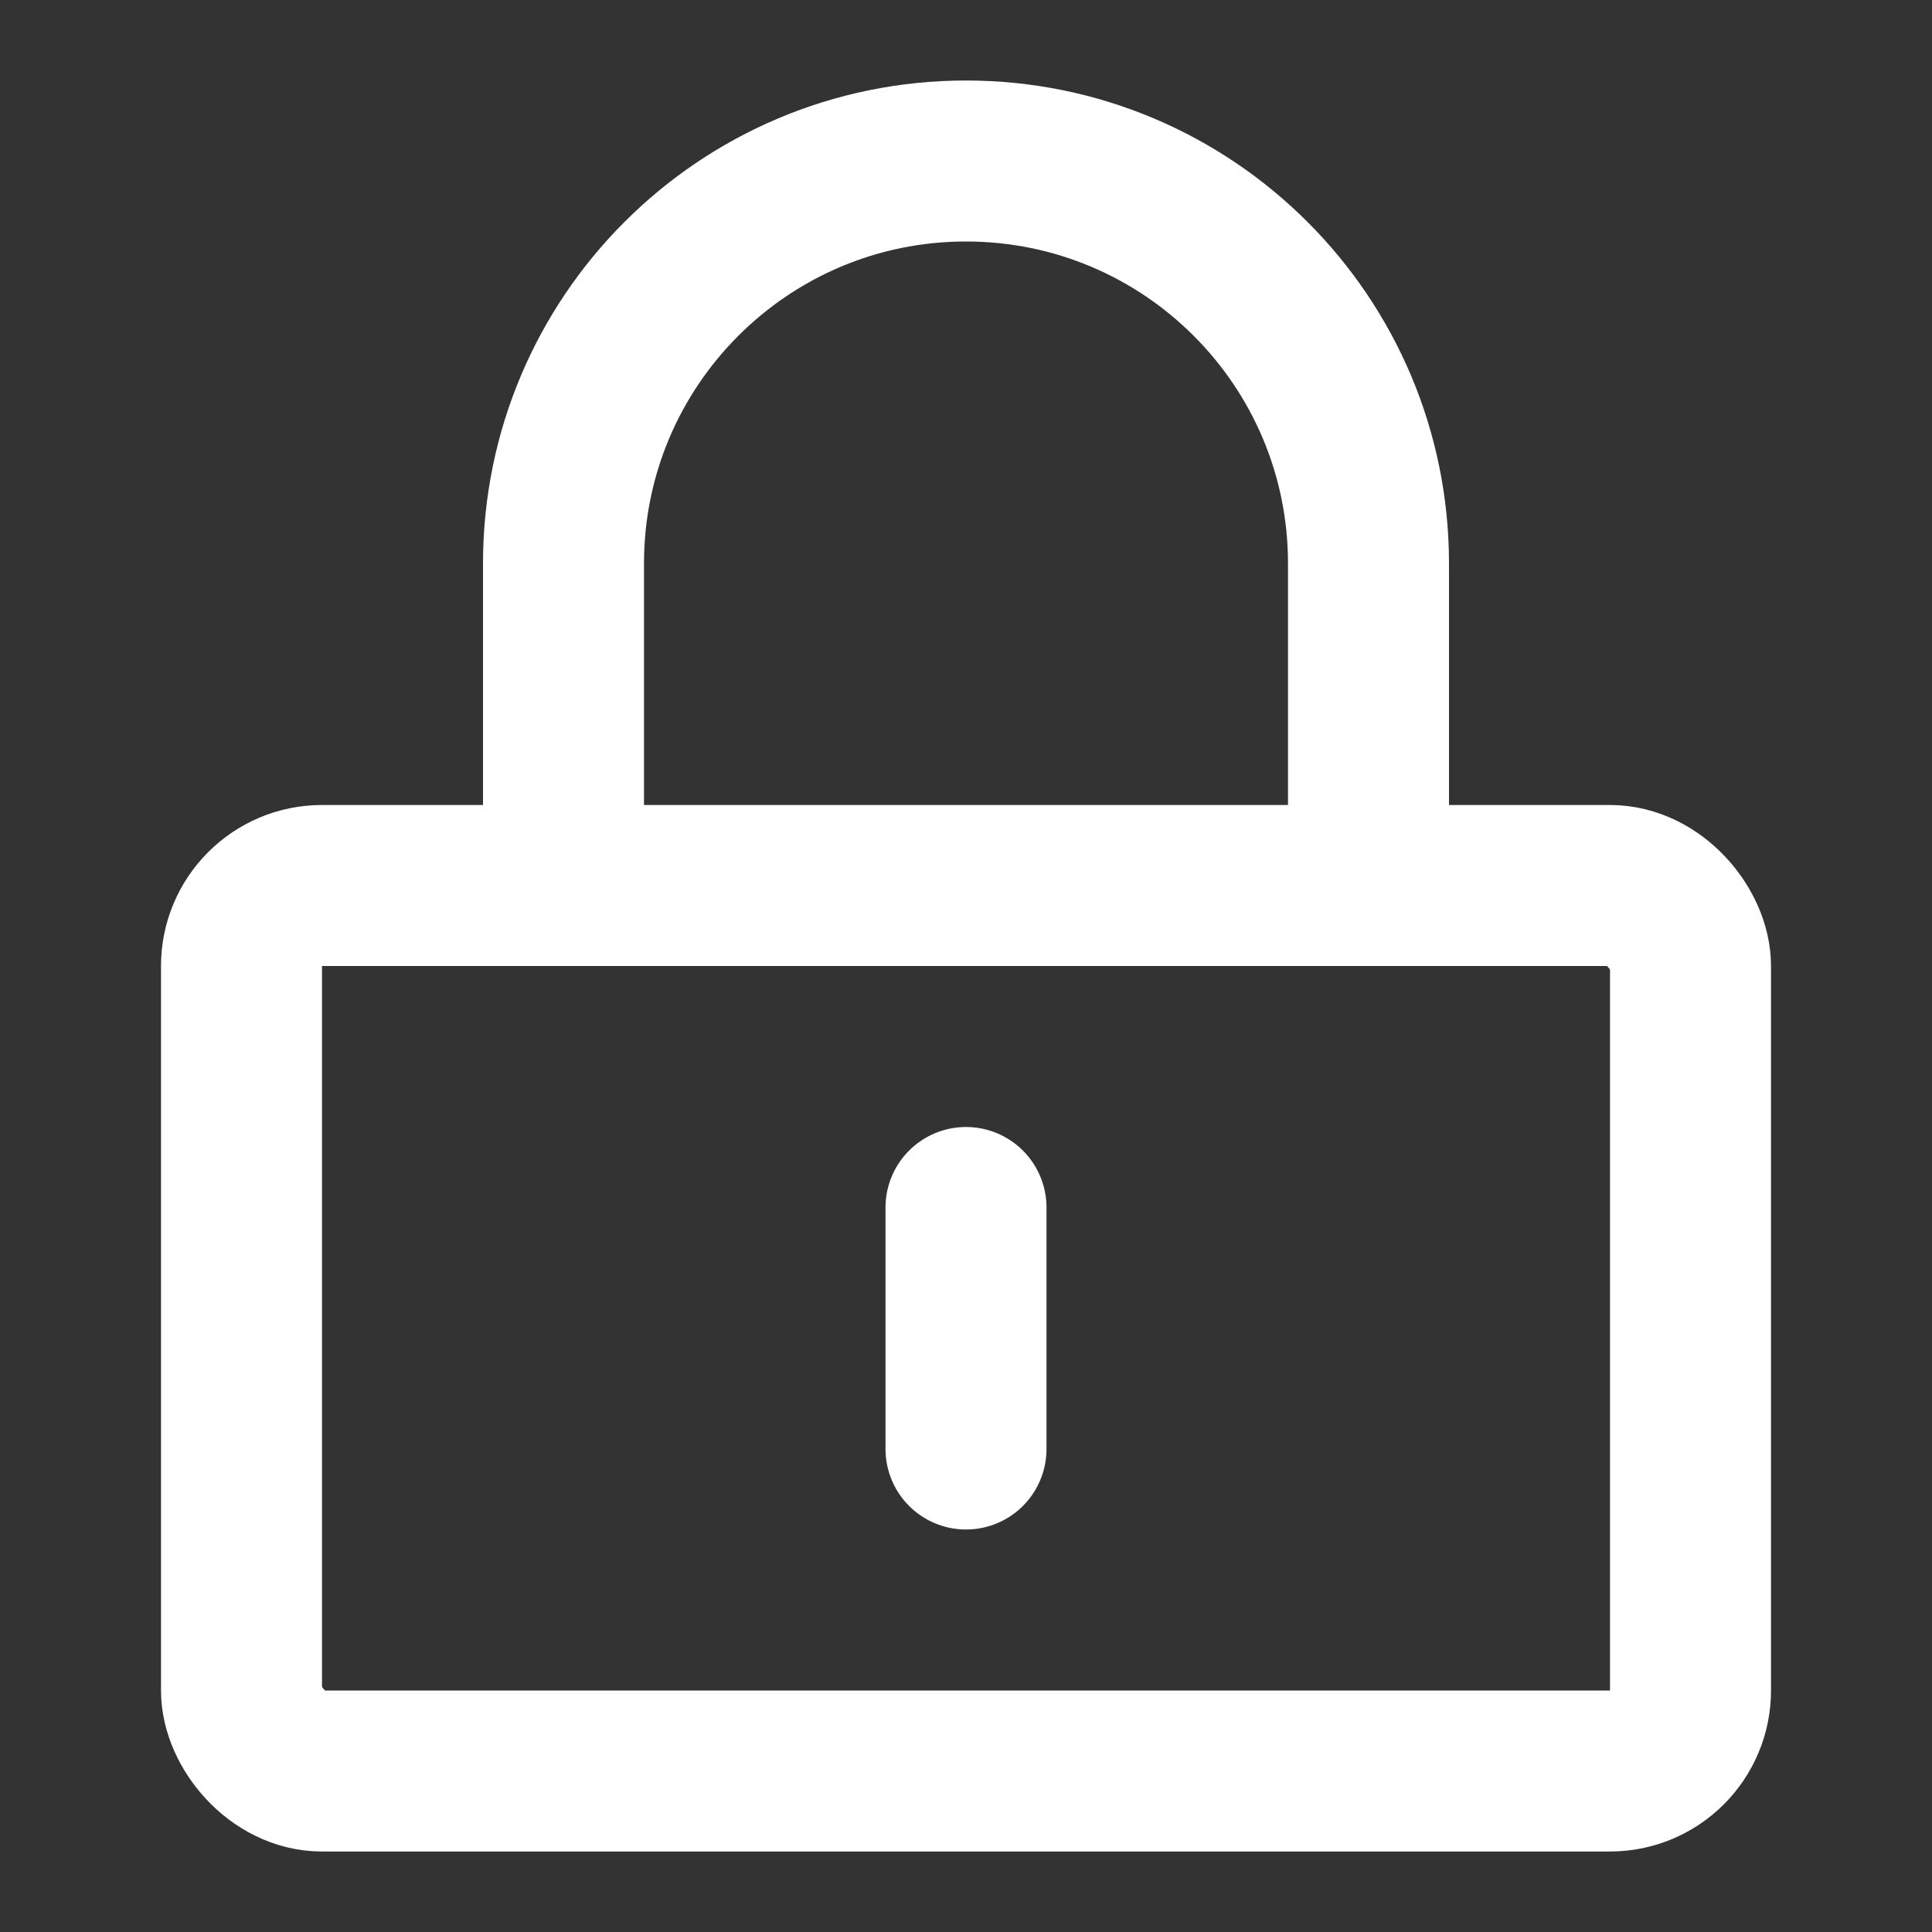 <?xml version="1.0" encoding="UTF-8"?><svg width="28" height="28" viewBox="0 0 48 48" fill="none" xmlns="http://www.w3.org/2000/svg"><rect x="0" y="0" width="48" height="48" fill="#333333" stroke="none"/><rect x="6" y="22" width="36" height="22" rx="2" fill="none" stroke="#ffffff" stroke-width="4" stroke-linejoin="round"/><path d="M14 22V14C14 8.477 18.477 4 24 4C29.523 4 34 8.477 34 14V22" stroke="#ffffff" stroke-width="4" stroke-linecap="round" stroke-linejoin="round"/><path d="M24 30V36" stroke="#ffffff" stroke-width="4" stroke-linecap="round" stroke-linejoin="round"/></svg>